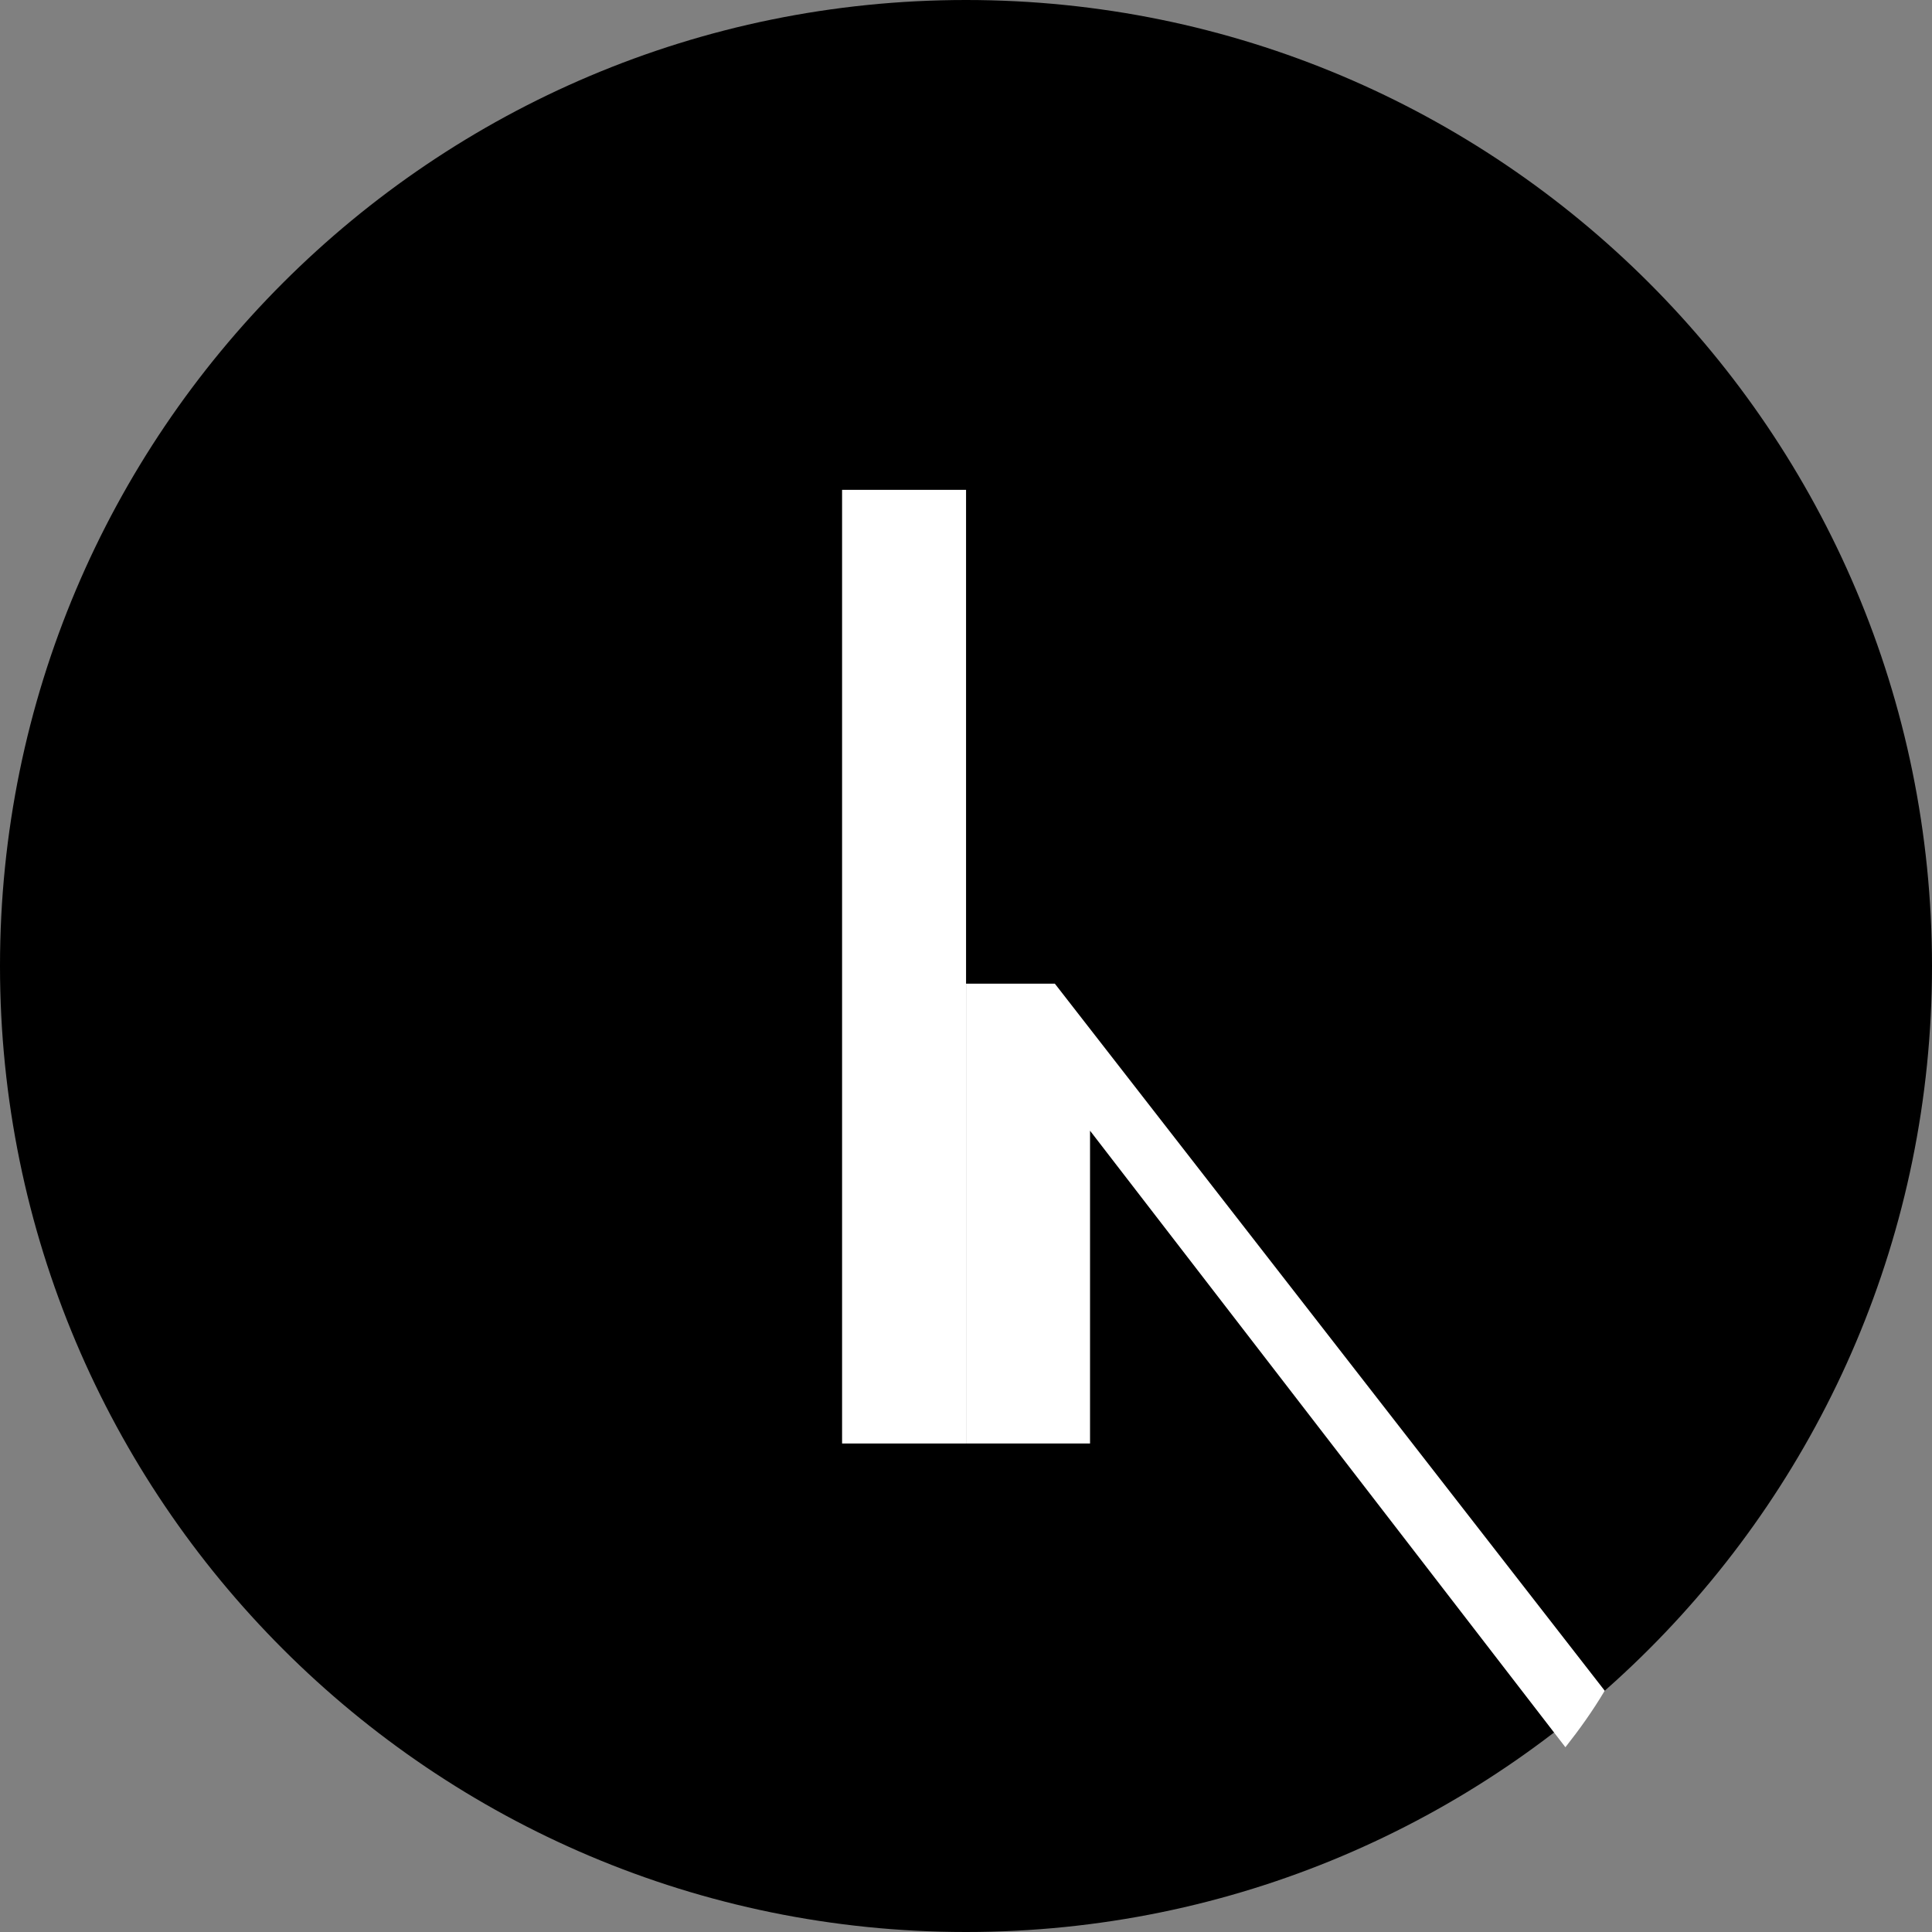 <svg xmlns="http://www.w3.org/2000/svg" viewBox="0 0 180 180">
  <rect x="0" y="0" width="180" height="180" fill="#808080" stroke="none"/>
  <path d="M 90,0 C 139.71,0 180,40.29 180,90 180,139.71 139.71,180 90,180 40.29,180 0,139.71 0,90 0,40.29 40.29,0 90,0 Z" fill="#000000"/>
  <path d="M 149.508,157.52 98.277,91.645 H 90.005 V 134.487 H 101.556 V 105.345 L 145.845,162.785 C 147.139,161.146 148.361,159.446 149.508,157.52 Z" fill="#ffffff"/>
  <path d="M 90.005,45.638 H 78.455 V 134.487 H 90.005 Z" fill="#ffffff"/>
</svg> 